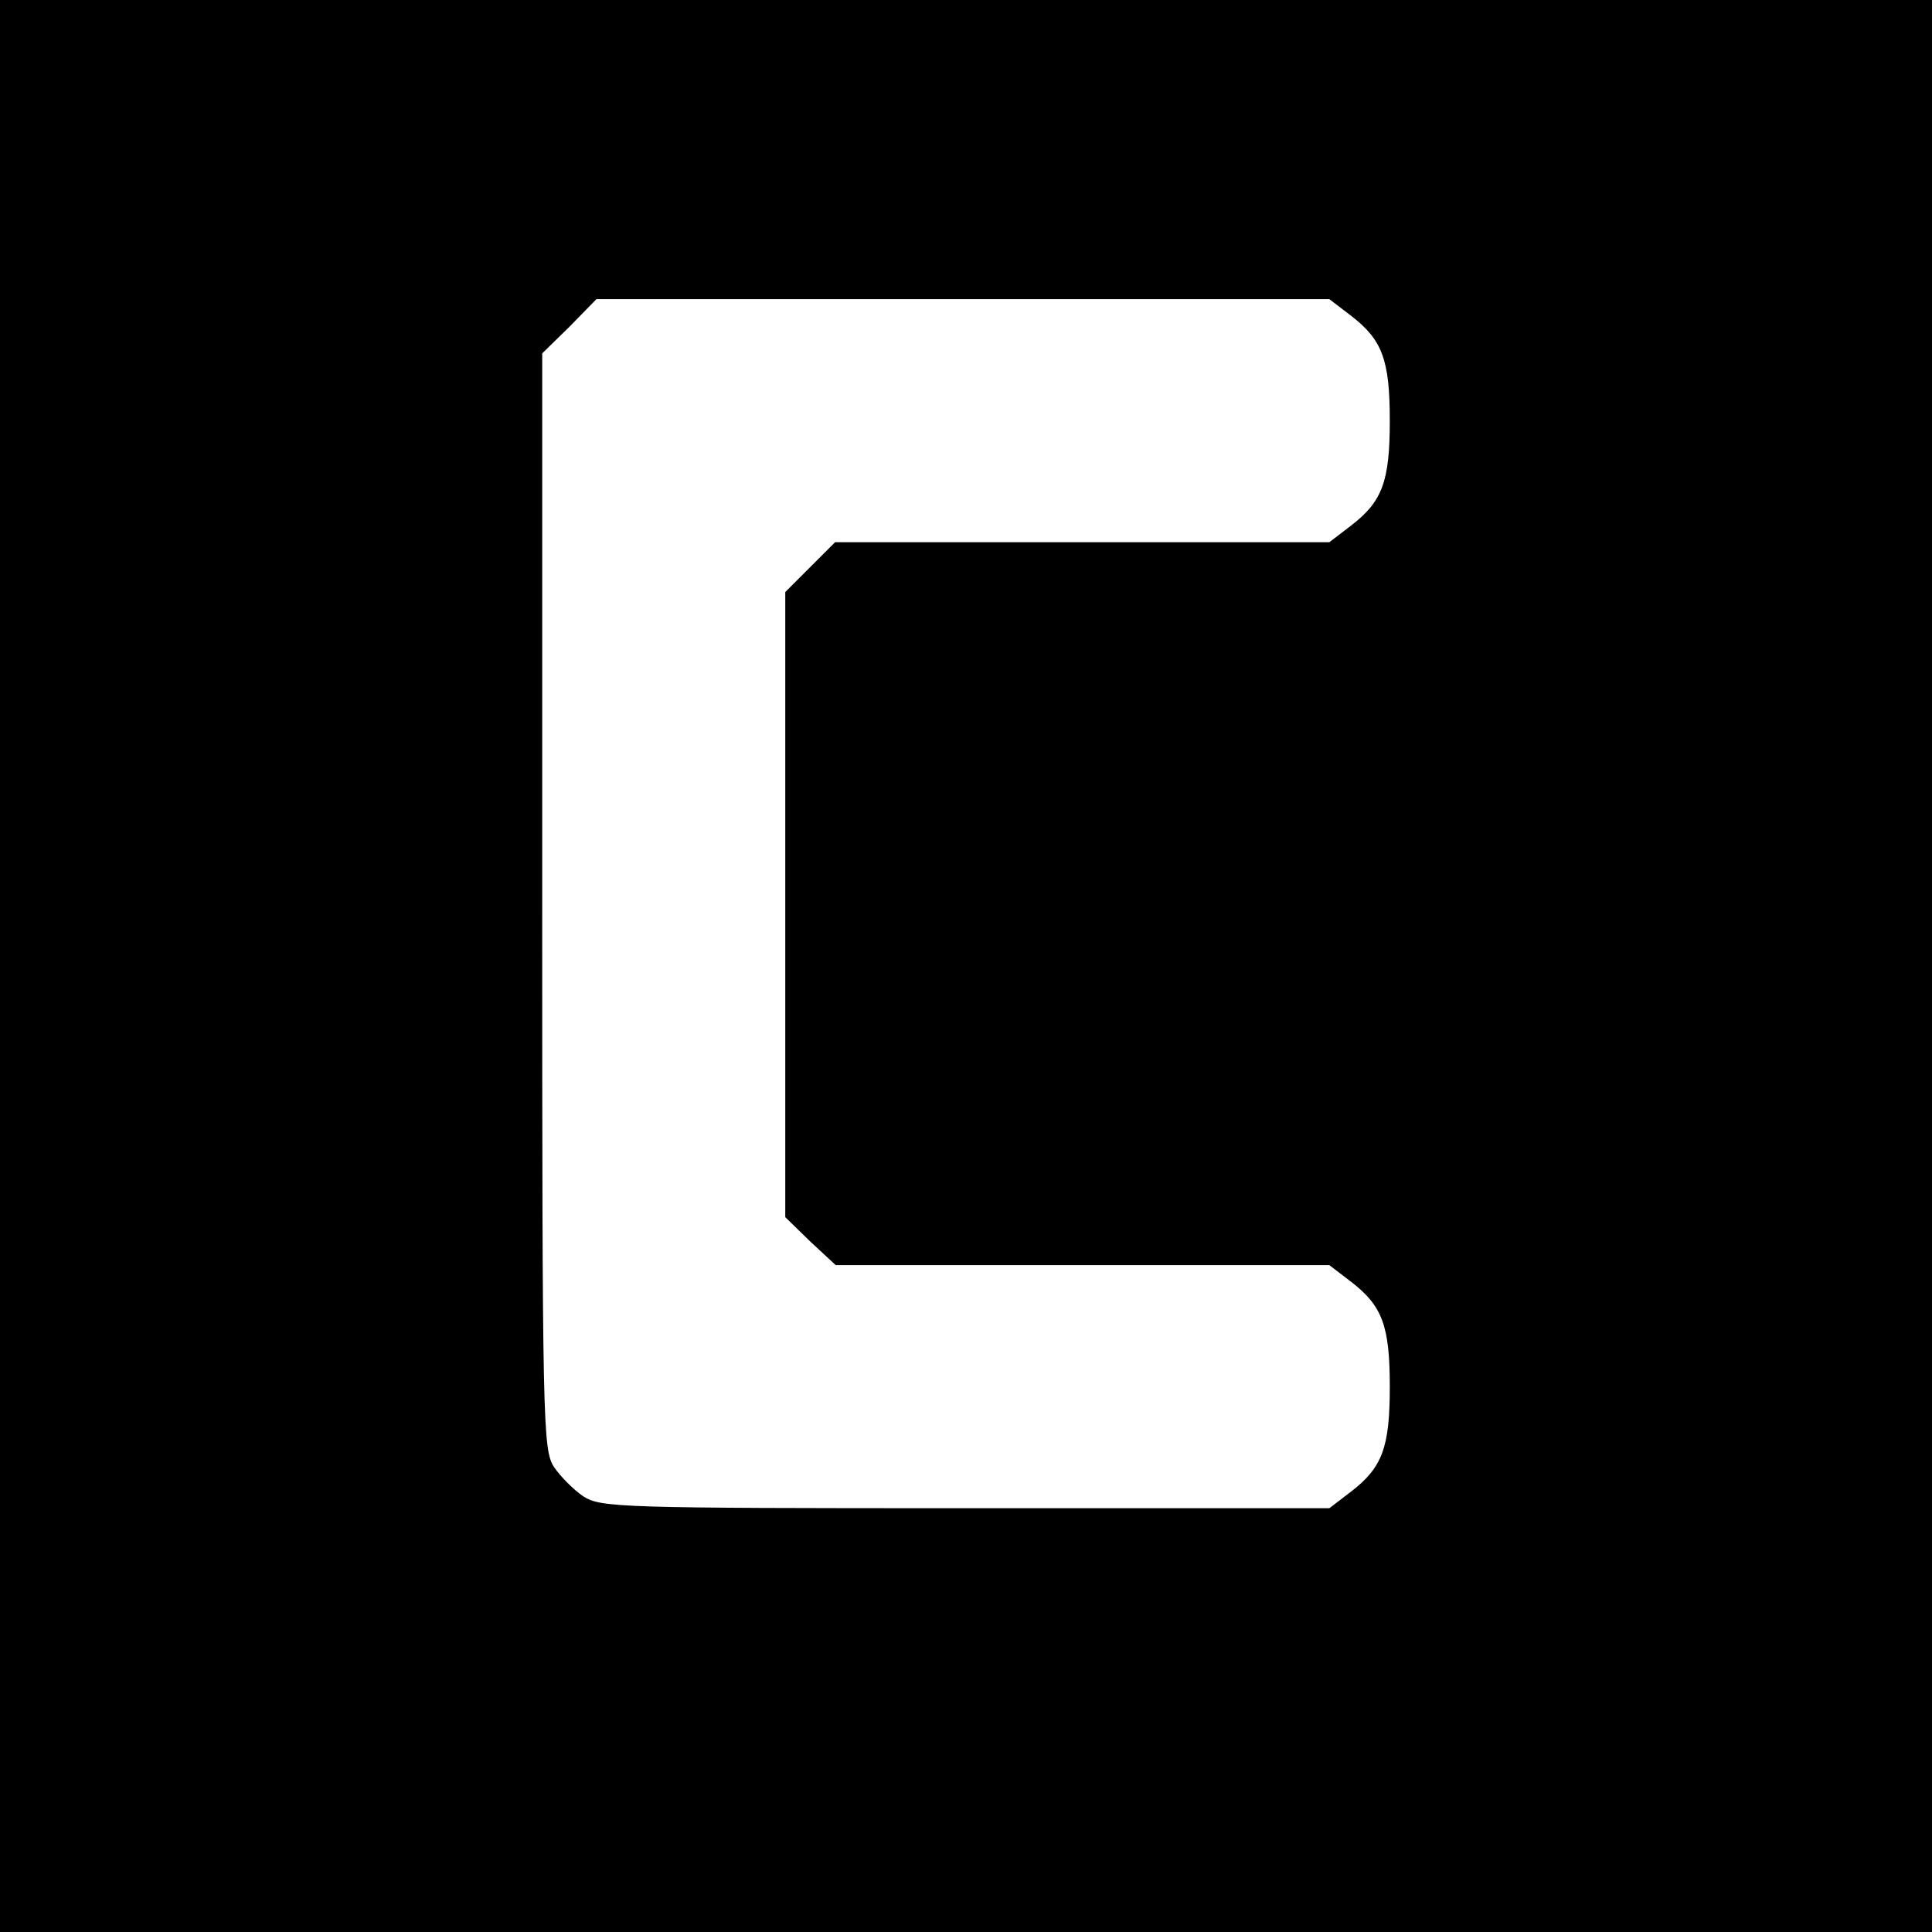 <?xml version="1.0" standalone="no"?>
<!DOCTYPE svg PUBLIC "-//W3C//DTD SVG 20010904//EN"
 "http://www.w3.org/TR/2001/REC-SVG-20010904/DTD/svg10.dtd">
<svg version="1.0" xmlns="http://www.w3.org/2000/svg"
 width="310pt" height="310pt" viewBox="0 0 310 310"
 preserveAspectRatio="xMidYMid meet">
<g transform="translate(0,310) scale(0.1,-0.1)"
fill="#000000" stroke="none">
<path d="M0 1550 l0 -1550 1550 0 1550 0 0 1550 0 1550 -1550 0 -1550 0 0
-1550z m2167 1044 c51 -39 63 -71 63 -169 0 -98 -12 -130 -63 -169 l-34 -26
-396 0 -397 0 -40 -40 -40 -40 0 -502 0 -501 40 -39 41 -38 396 0 396 0 34
-26 c51 -39 63 -71 63 -169 0 -98 -12 -130 -63 -169 l-34 -26 -584 0 c-555 0
-585 1 -613 19 -15 10 -37 32 -47 47 -18 28 -19 64 -19 908 l0 879 44 43 43
44 588 0 588 0 34 -26z"/>
</g>
</svg>

